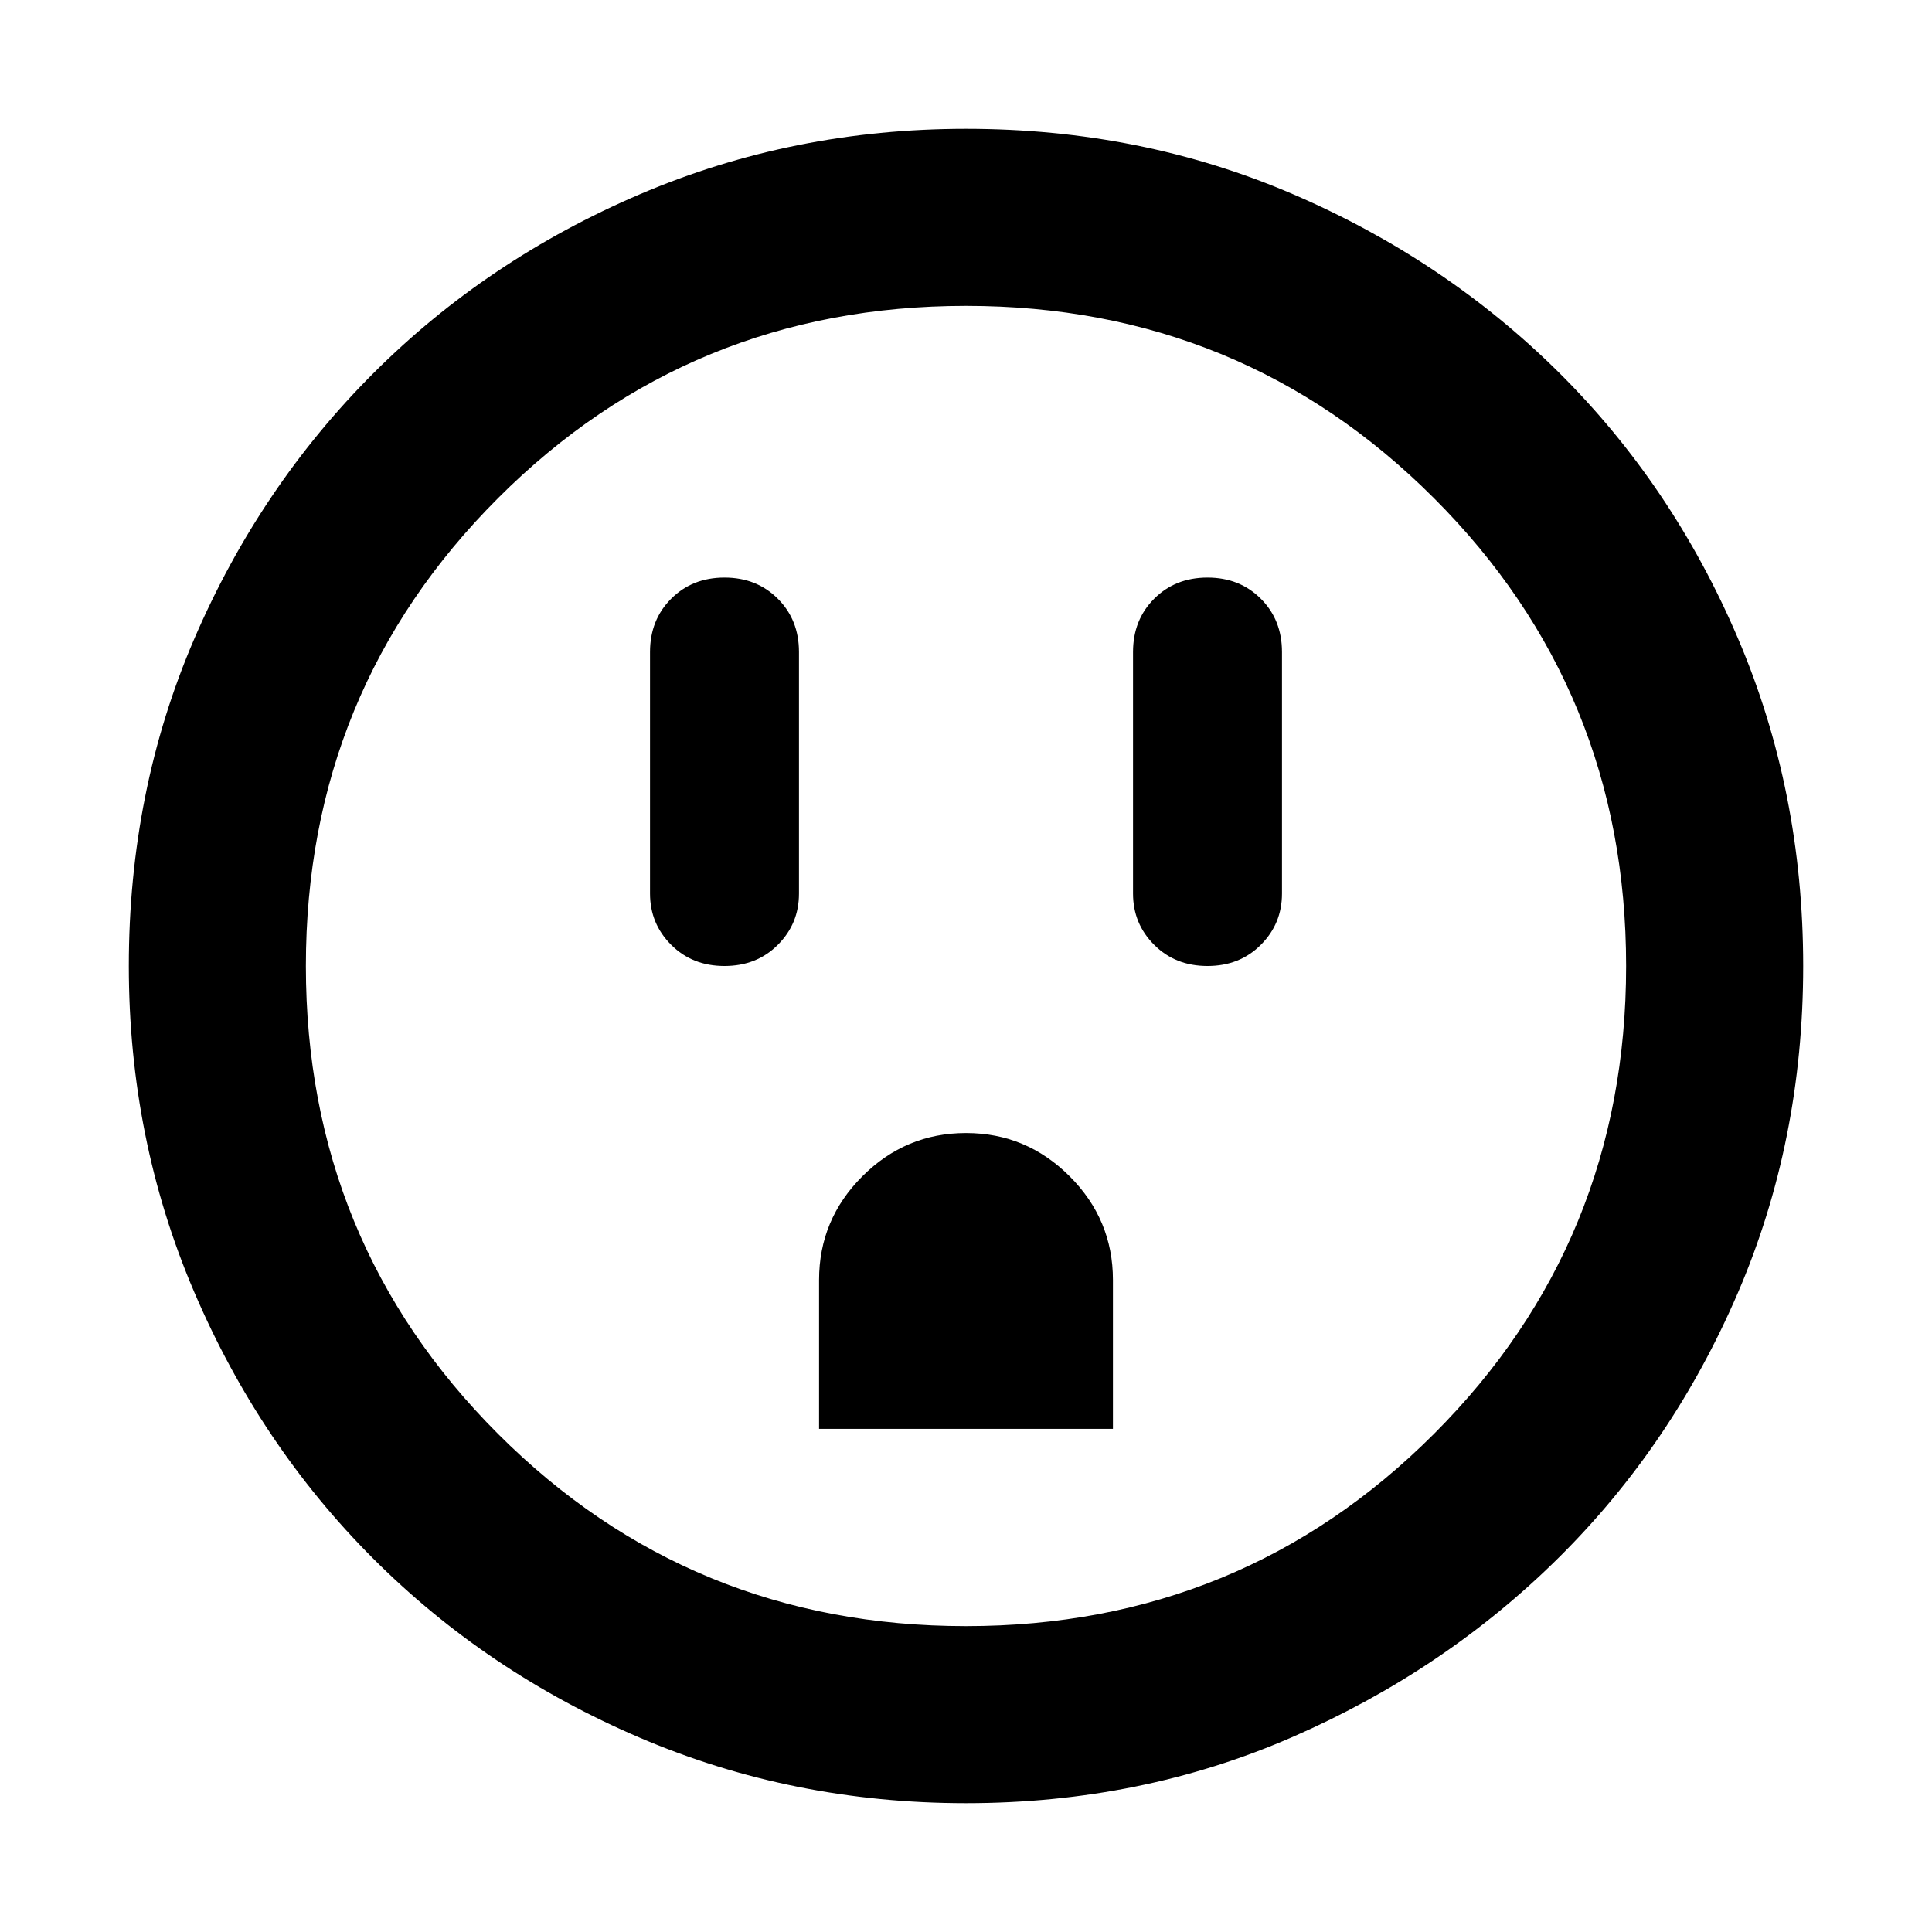 <svg xmlns="http://www.w3.org/2000/svg" height="40" width="40"><path d="M15 20q.667 0 1.104-.438.438-.437.438-1.062v-5q0-.667-.438-1.104-.437-.438-1.104-.438t-1.104.438q-.438.437-.438 1.104v5q0 .625.438 1.062Q14.333 20 15 20Zm1.958 9.583h6.084V26.5q0-1.25-.896-2.146-.896-.896-2.146-.896t-2.146.896q-.896.896-.896 2.146ZM25 20q.667 0 1.104-.438.438-.437.438-1.062v-5q0-.667-.438-1.104-.437-.438-1.104-.438t-1.104.438q-.438.437-.438 1.104v5q0 .625.438 1.062Q24.333 20 25 20Zm-5 17.333q-3.583 0-6.75-1.354t-5.521-3.708q-2.354-2.354-3.708-5.521T2.667 20q0-3.625 1.354-6.771t3.708-5.5q2.354-2.354 5.521-3.708T20 2.667q3.625 0 6.771 1.354t5.5 3.687q2.354 2.334 3.708 5.5 1.354 3.167 1.354 6.792t-1.354 6.771q-1.354 3.146-3.708 5.479t-5.5 3.708Q23.625 37.333 20 37.333Zm0-3.666q5.708 0 9.688-3.979 3.979-3.98 3.979-9.688t-3.979-9.687q-3.98-3.98-9.688-3.98t-9.688 3.98Q6.333 14.292 6.333 20q0 5.708 3.979 9.688 3.98 3.979 9.688 3.979ZM20 20Z"/></svg>